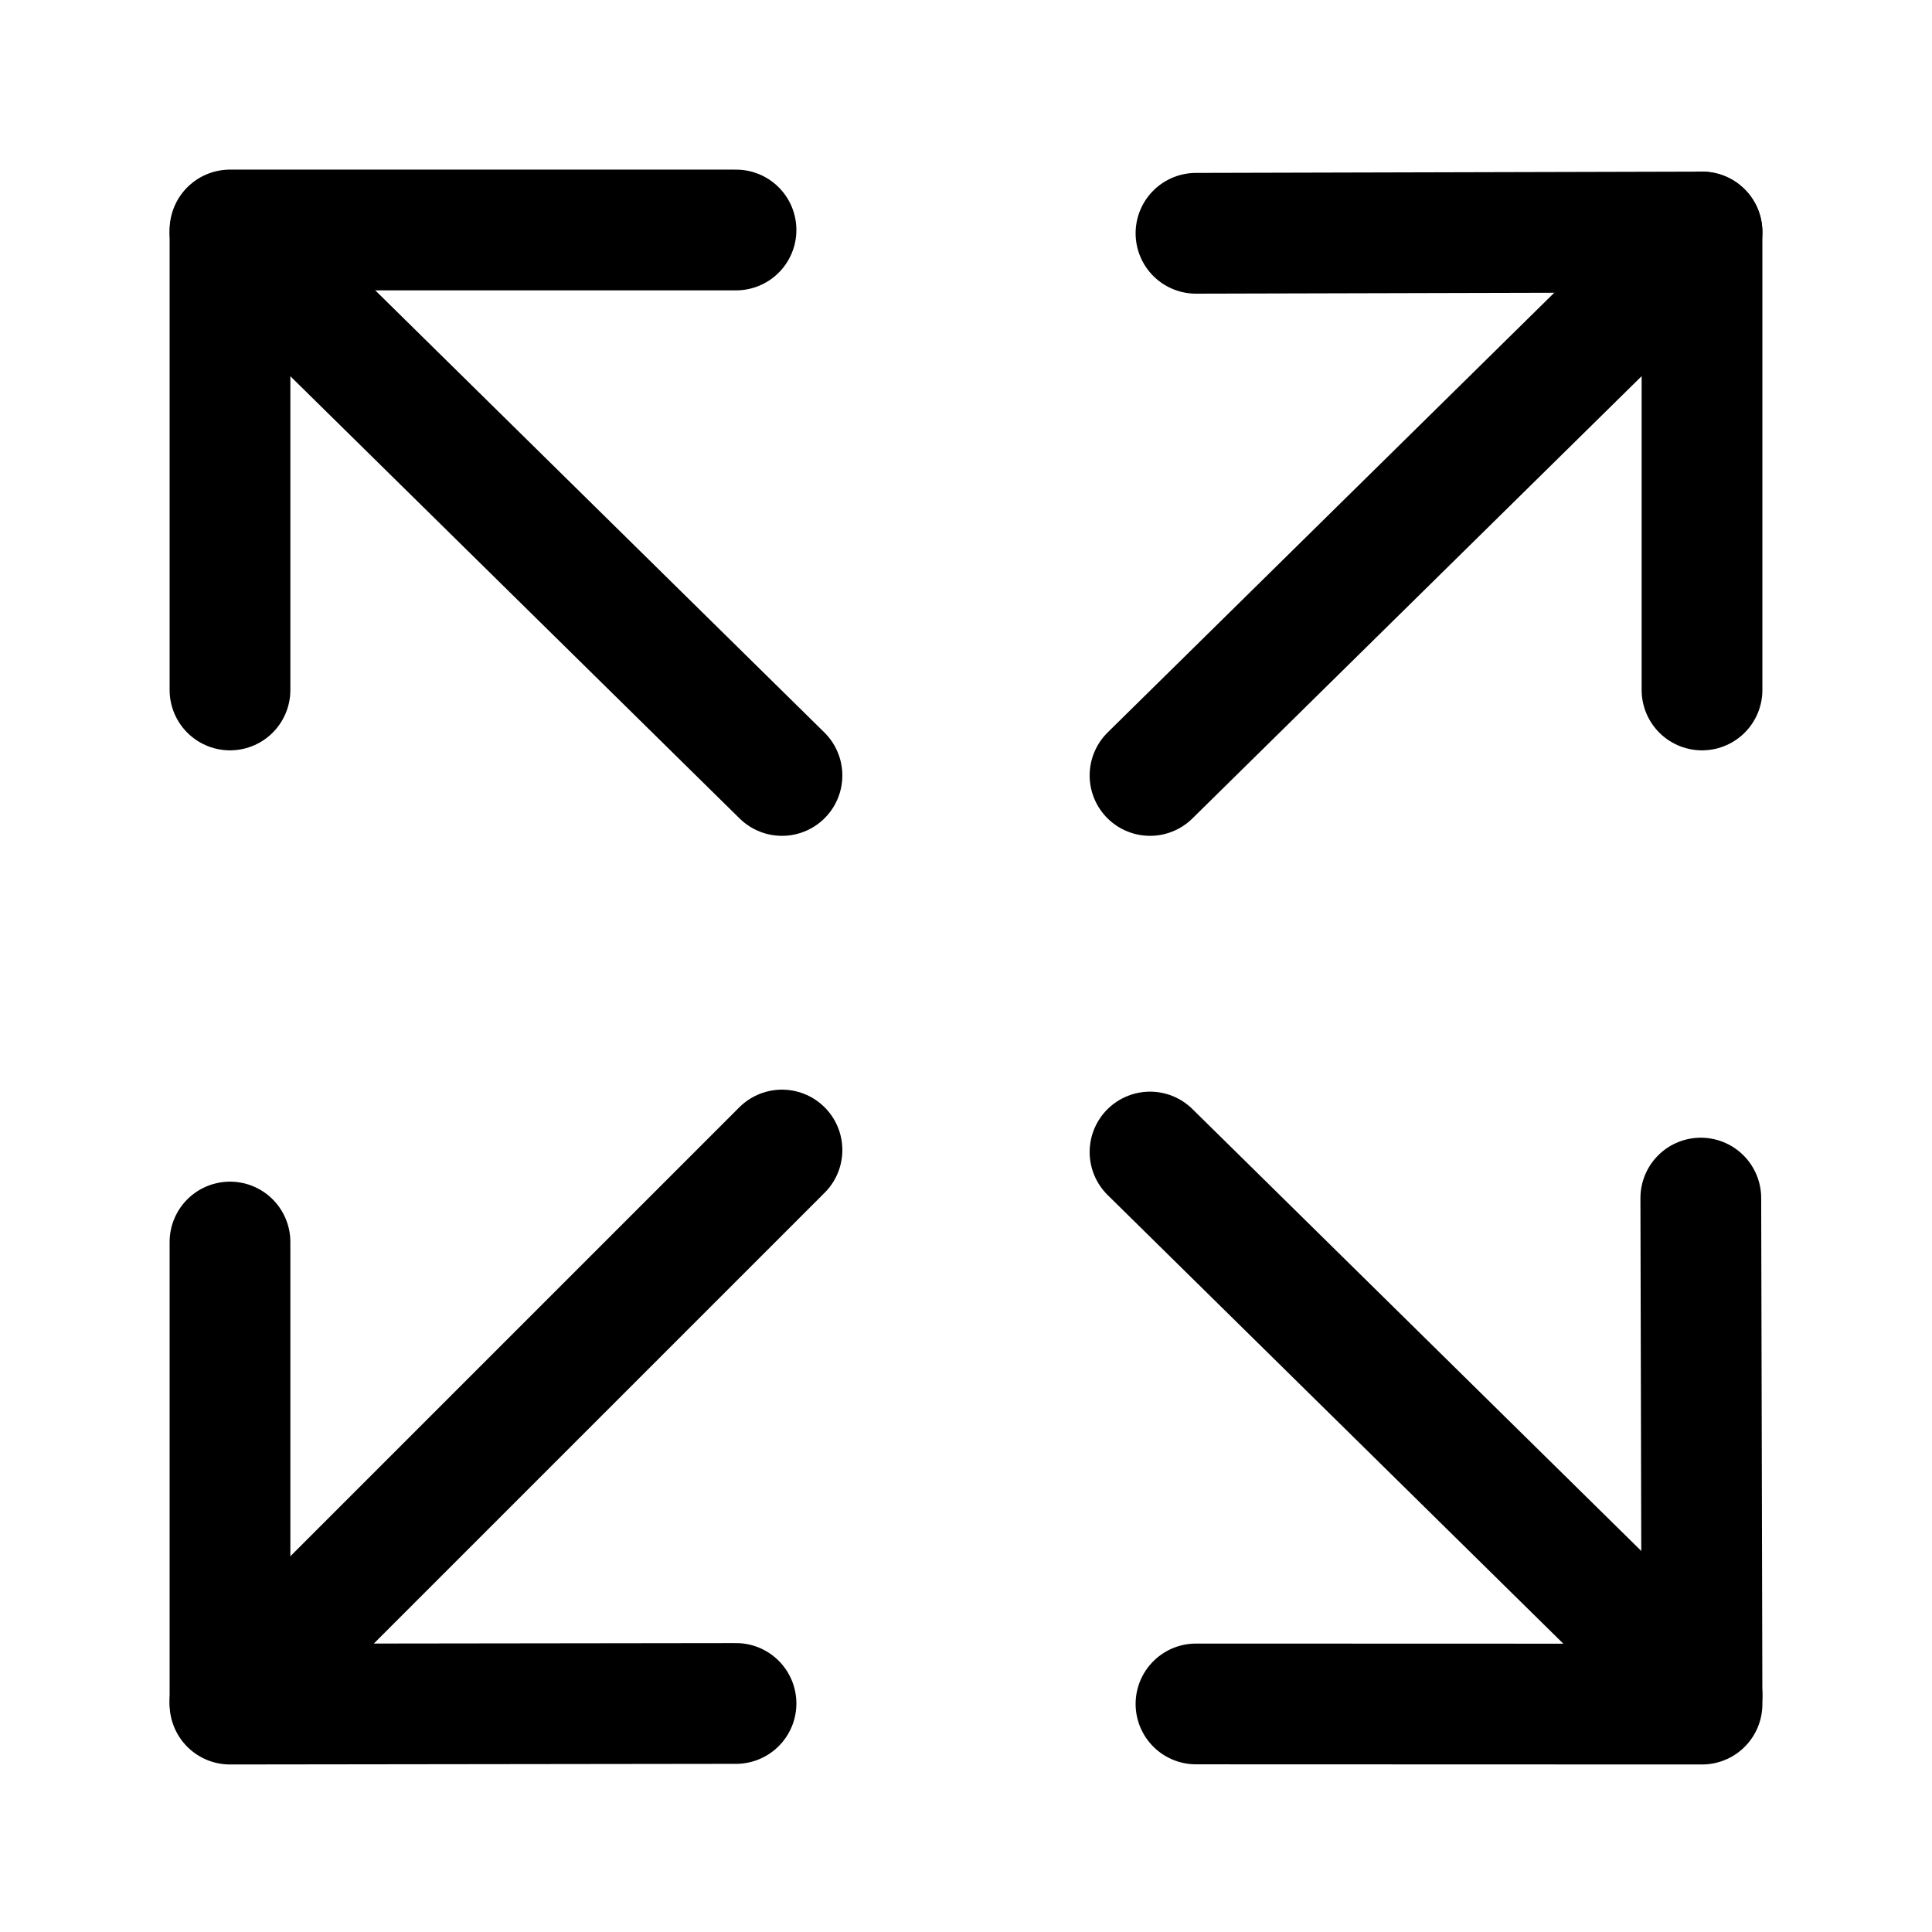 <svg width="46" height="46" fill="none" stroke="currentColor" stroke-linecap="round" stroke-linejoin="round" stroke-width="1.5" viewBox="0 0 24 24" xmlns="http://www.w3.org/2000/svg">
  <path d="M21.143 8.571V2.882l-6.286.016"></path>
  <path d="m21.143 2.882-6.857 6.751"></path>
  <path d="m14.857 21.167 6.286.002-.015-6.286"></path>
  <path d="m21.143 21.062-6.857-6.751"></path>
  <path d="M2.857 8.571V2.857h6.286"></path>
  <path d="m9.714 9.633-6.857-6.75"></path>
  <path d="m9.143 21.161-6.286.008v-5.74"></path>
  <path d="m9.714 14.286-6.857 6.857"></path>
</svg>